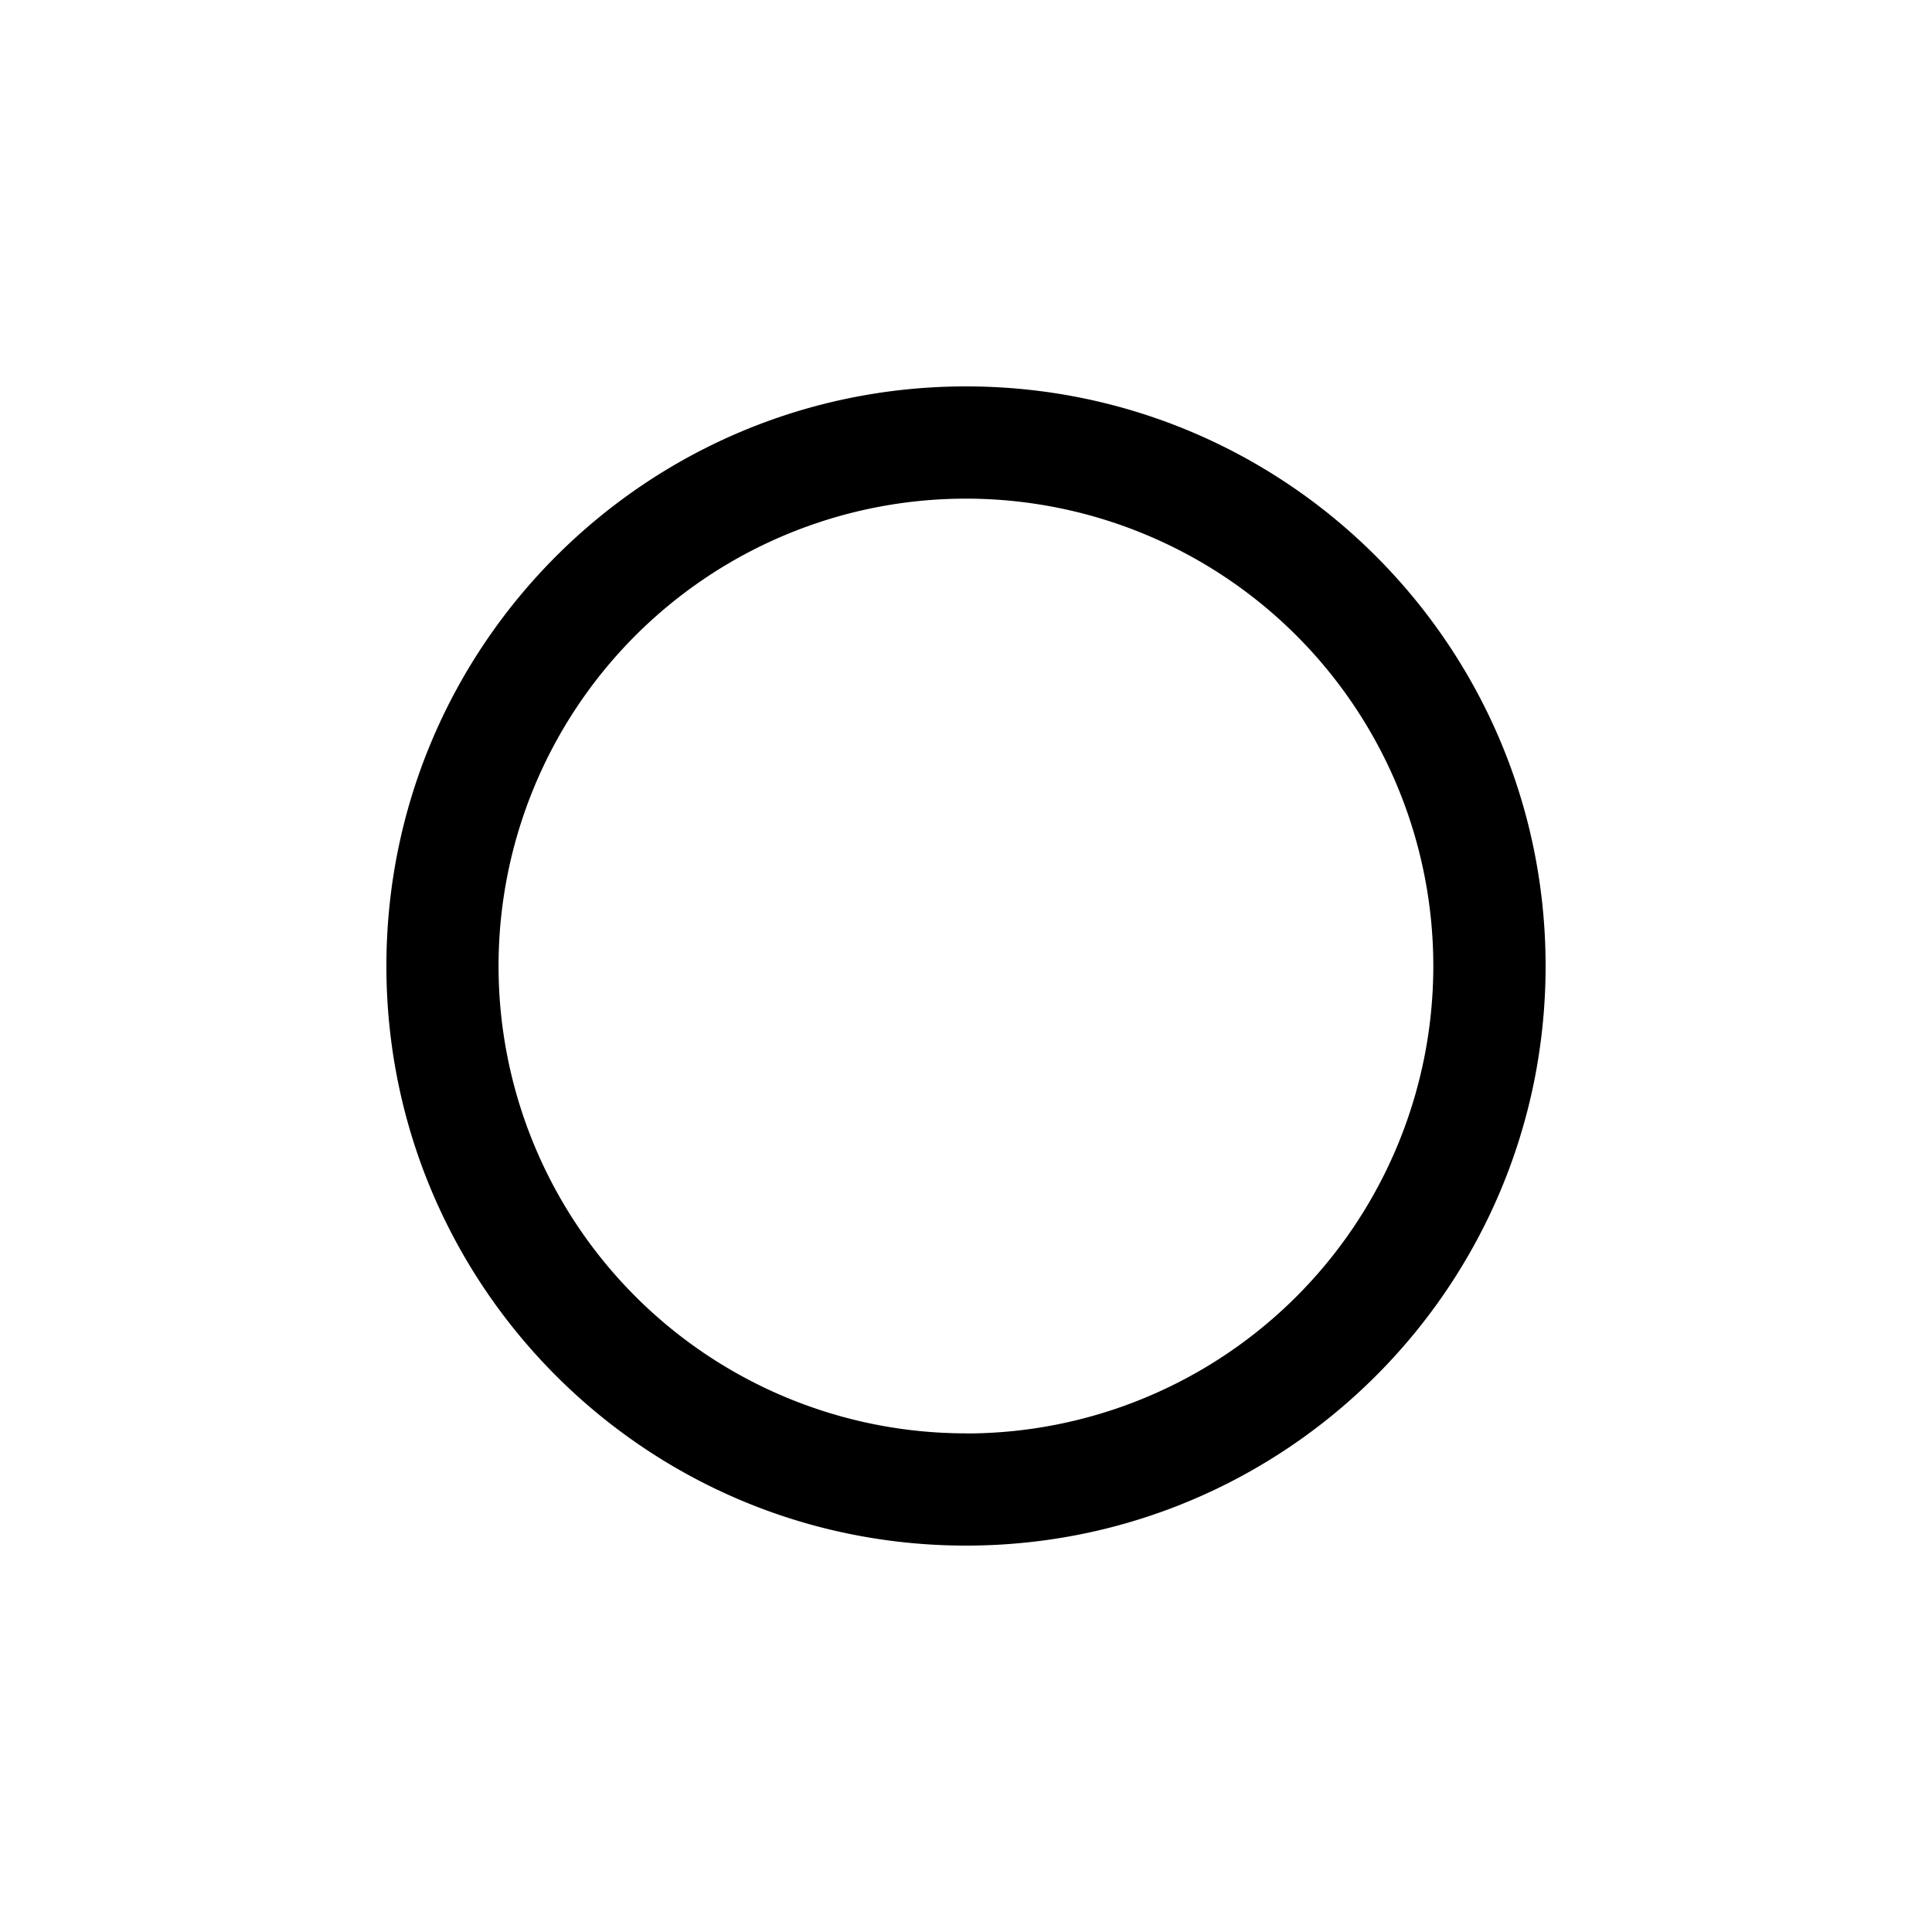 <svg xmlns="http://www.w3.org/2000/svg" viewBox="0 0 20 20" fill="currentColor" aria-hidden="true" data-slot="icon">
  <path d="M10 4c-3.314 0-6 2.686-6 6 0 3.315 2.686 6 6 6 3.315 0 6-2.685 6-6 0-3.314-2.685-6-6-6Zm0 10.838a4.838 4.838 0 1 1-.002-9.676A4.838 4.838 0 0 1 10 14.839Z"/>
</svg>
